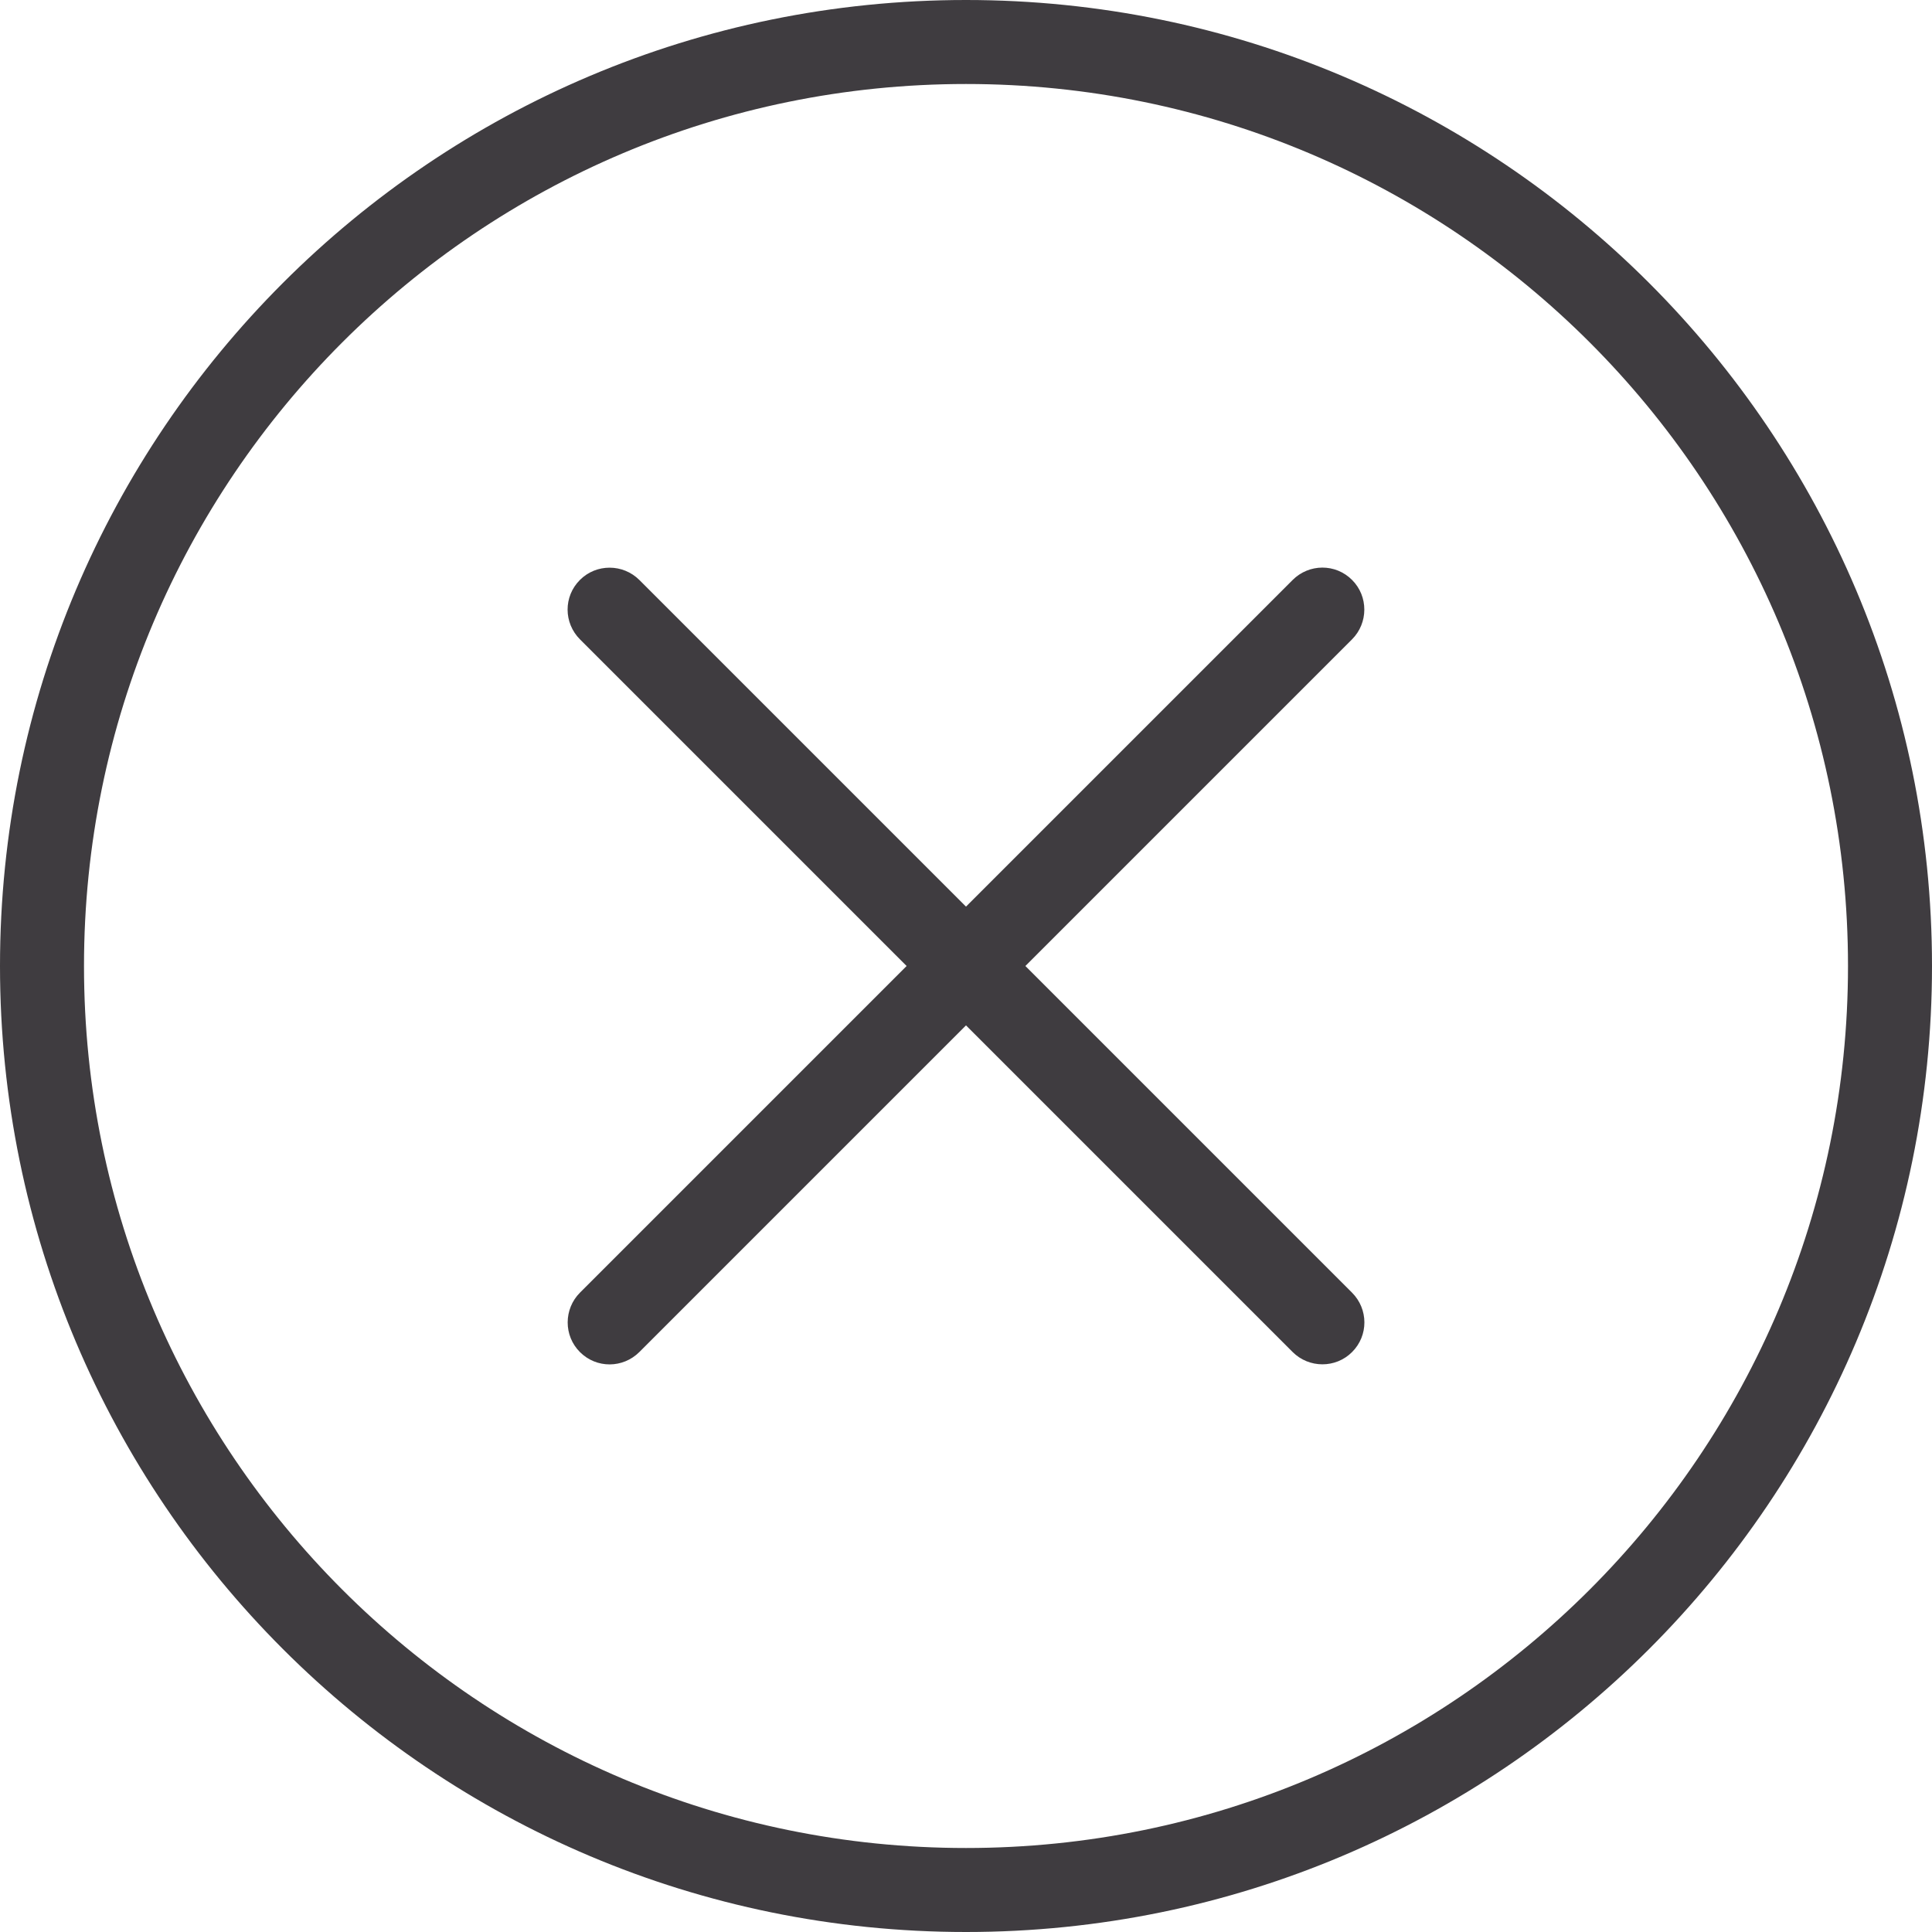 <?xml version="1.0" encoding="UTF-8"?>
<svg width="46px" height="46px" viewBox="0 0 46 46" version="1.1" xmlns="http://www.w3.org/2000/svg" xmlns:xlink="http://www.w3.org/1999/xlink">
    <!-- Generator: Sketch 44.1 (41455) - http://www.bohemiancoding.com/sketch -->
    <title>封禁</title>
    <desc>Created with Sketch.</desc>
    <defs></defs>
    <g id="Page-1" stroke="none" stroke-width="1" fill="none" fill-rule="evenodd">
        <g id="线-copy" transform="translate(-447, -114)" fill-rule="nonzero" fill="#3F3C40">
            <g id="1" transform="translate(100, 97)">
                <g id="封禁" transform="translate(347, 17)">
                    <path d="M23,21.586 L30.776,13.81 C31.168,13.418 31.799,13.414 32.192,13.808 C32.583,14.198 32.58,14.834 32.19,15.224 L24.414,23 L32.19,30.776 C32.582,31.168 32.586,31.799 32.192,32.192 C31.802,32.583 31.166,32.58 30.776,32.19 L23,24.414 L15.224,32.19 C14.832,32.582 14.201,32.586 13.808,32.192 C13.417,31.802 13.42,31.166 13.81,30.776 L21.586,23 L13.81,15.224 C13.418,14.832 13.414,14.201 13.808,13.808 C14.198,13.417 14.834,13.42 15.224,13.81 L23,21.586 Z M23,46 C10.297,46 0,35.703 0,23 C0,10.297 10.297,0 23,0 C35.703,0 46,10.297 46,23 C46,35.703 35.703,46 23,46 Z M23,44 C34.598,44 44,34.598 44,23 C44,11.402 34.598,2 23,2 C11.402,2 2,11.402 2,23 C2,34.598 11.402,44 23,44 Z" id="Combined-Shape"></path>
                </g>
            </g>
        </g>
    </g>
</svg>